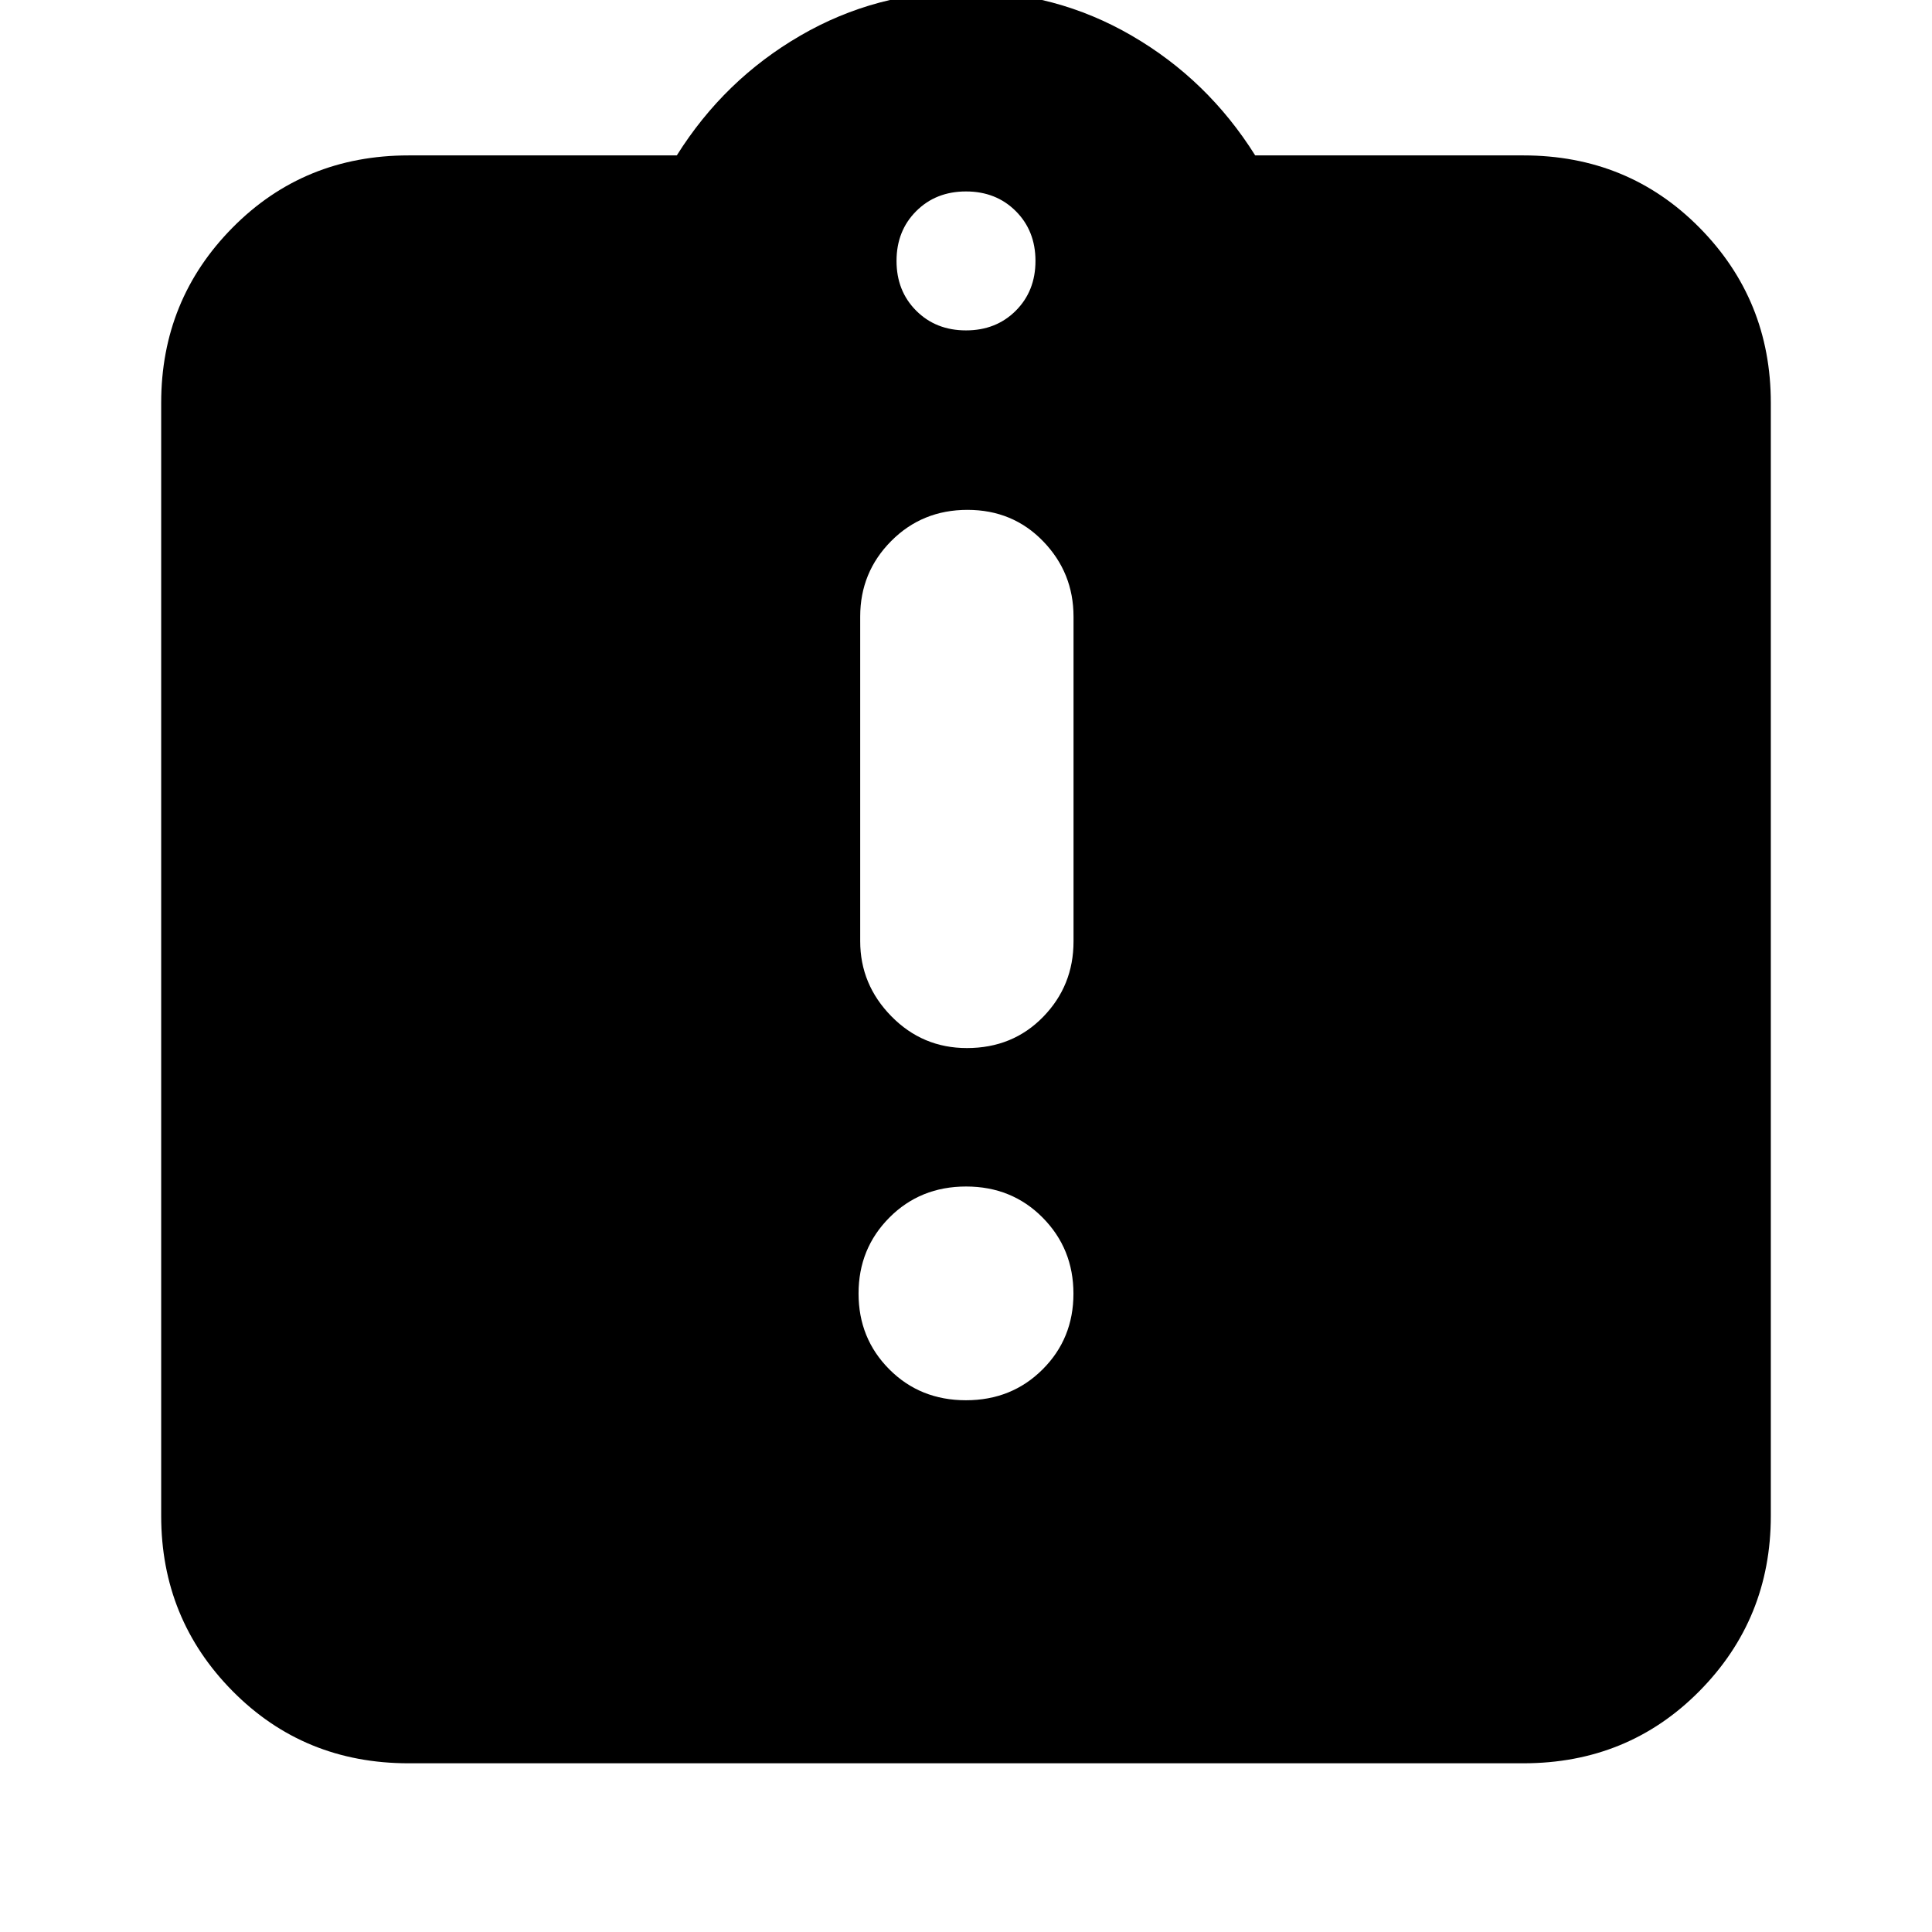 <svg xmlns="http://www.w3.org/2000/svg" height="24" viewBox="0 -960 960 960" width="24"><path d="M479.96-264.22q22.74 0 38.08-15.31 15.35-15.3 15.35-37.65 0-22.35-15.31-37.8-15.3-15.45-38.04-15.45t-38.08 15.41q-15.35 15.41-15.35 37.76 0 22.35 15.31 37.7 15.3 15.34 38.04 15.34Zm.47-175q22.8 0 37.9-15.5 15.1-15.5 15.1-37.5v-161.34q0-21.87-15.1-37.48-15.1-15.61-37.61-15.61-22.51 0-37.9 15.5-15.39 15.5-15.39 37.5v161.34q0 21.53 15.5 37.31 15.5 15.78 37.5 15.78ZM203.04-83.83q-51.99 0-87.47-35.87-35.48-35.88-35.48-87.08v-553.05q0-51.2 35.48-87.08 35.48-35.87 87.47-35.87H336.3q23.57-37.57 61.35-59.5 37.78-21.94 82.35-21.94 44.57 0 82.35 21.94 37.78 21.93 61.35 59.5h133.26q51.99 0 87.47 35.87 35.48 35.88 35.48 87.08v553.05q0 51.2-35.48 87.08-35.48 35.87-87.47 35.87H203.04Zm276.96-712q14.96 0 24.74-9.78 9.78-9.78 9.78-24.74 0-14.96-9.78-24.74-9.78-9.78-24.74-9.78-14.96 0-24.74 9.78-9.78 9.78-9.78 24.74 0 14.96 9.78 24.74 9.78 9.78 24.74 9.78Z"/></svg>